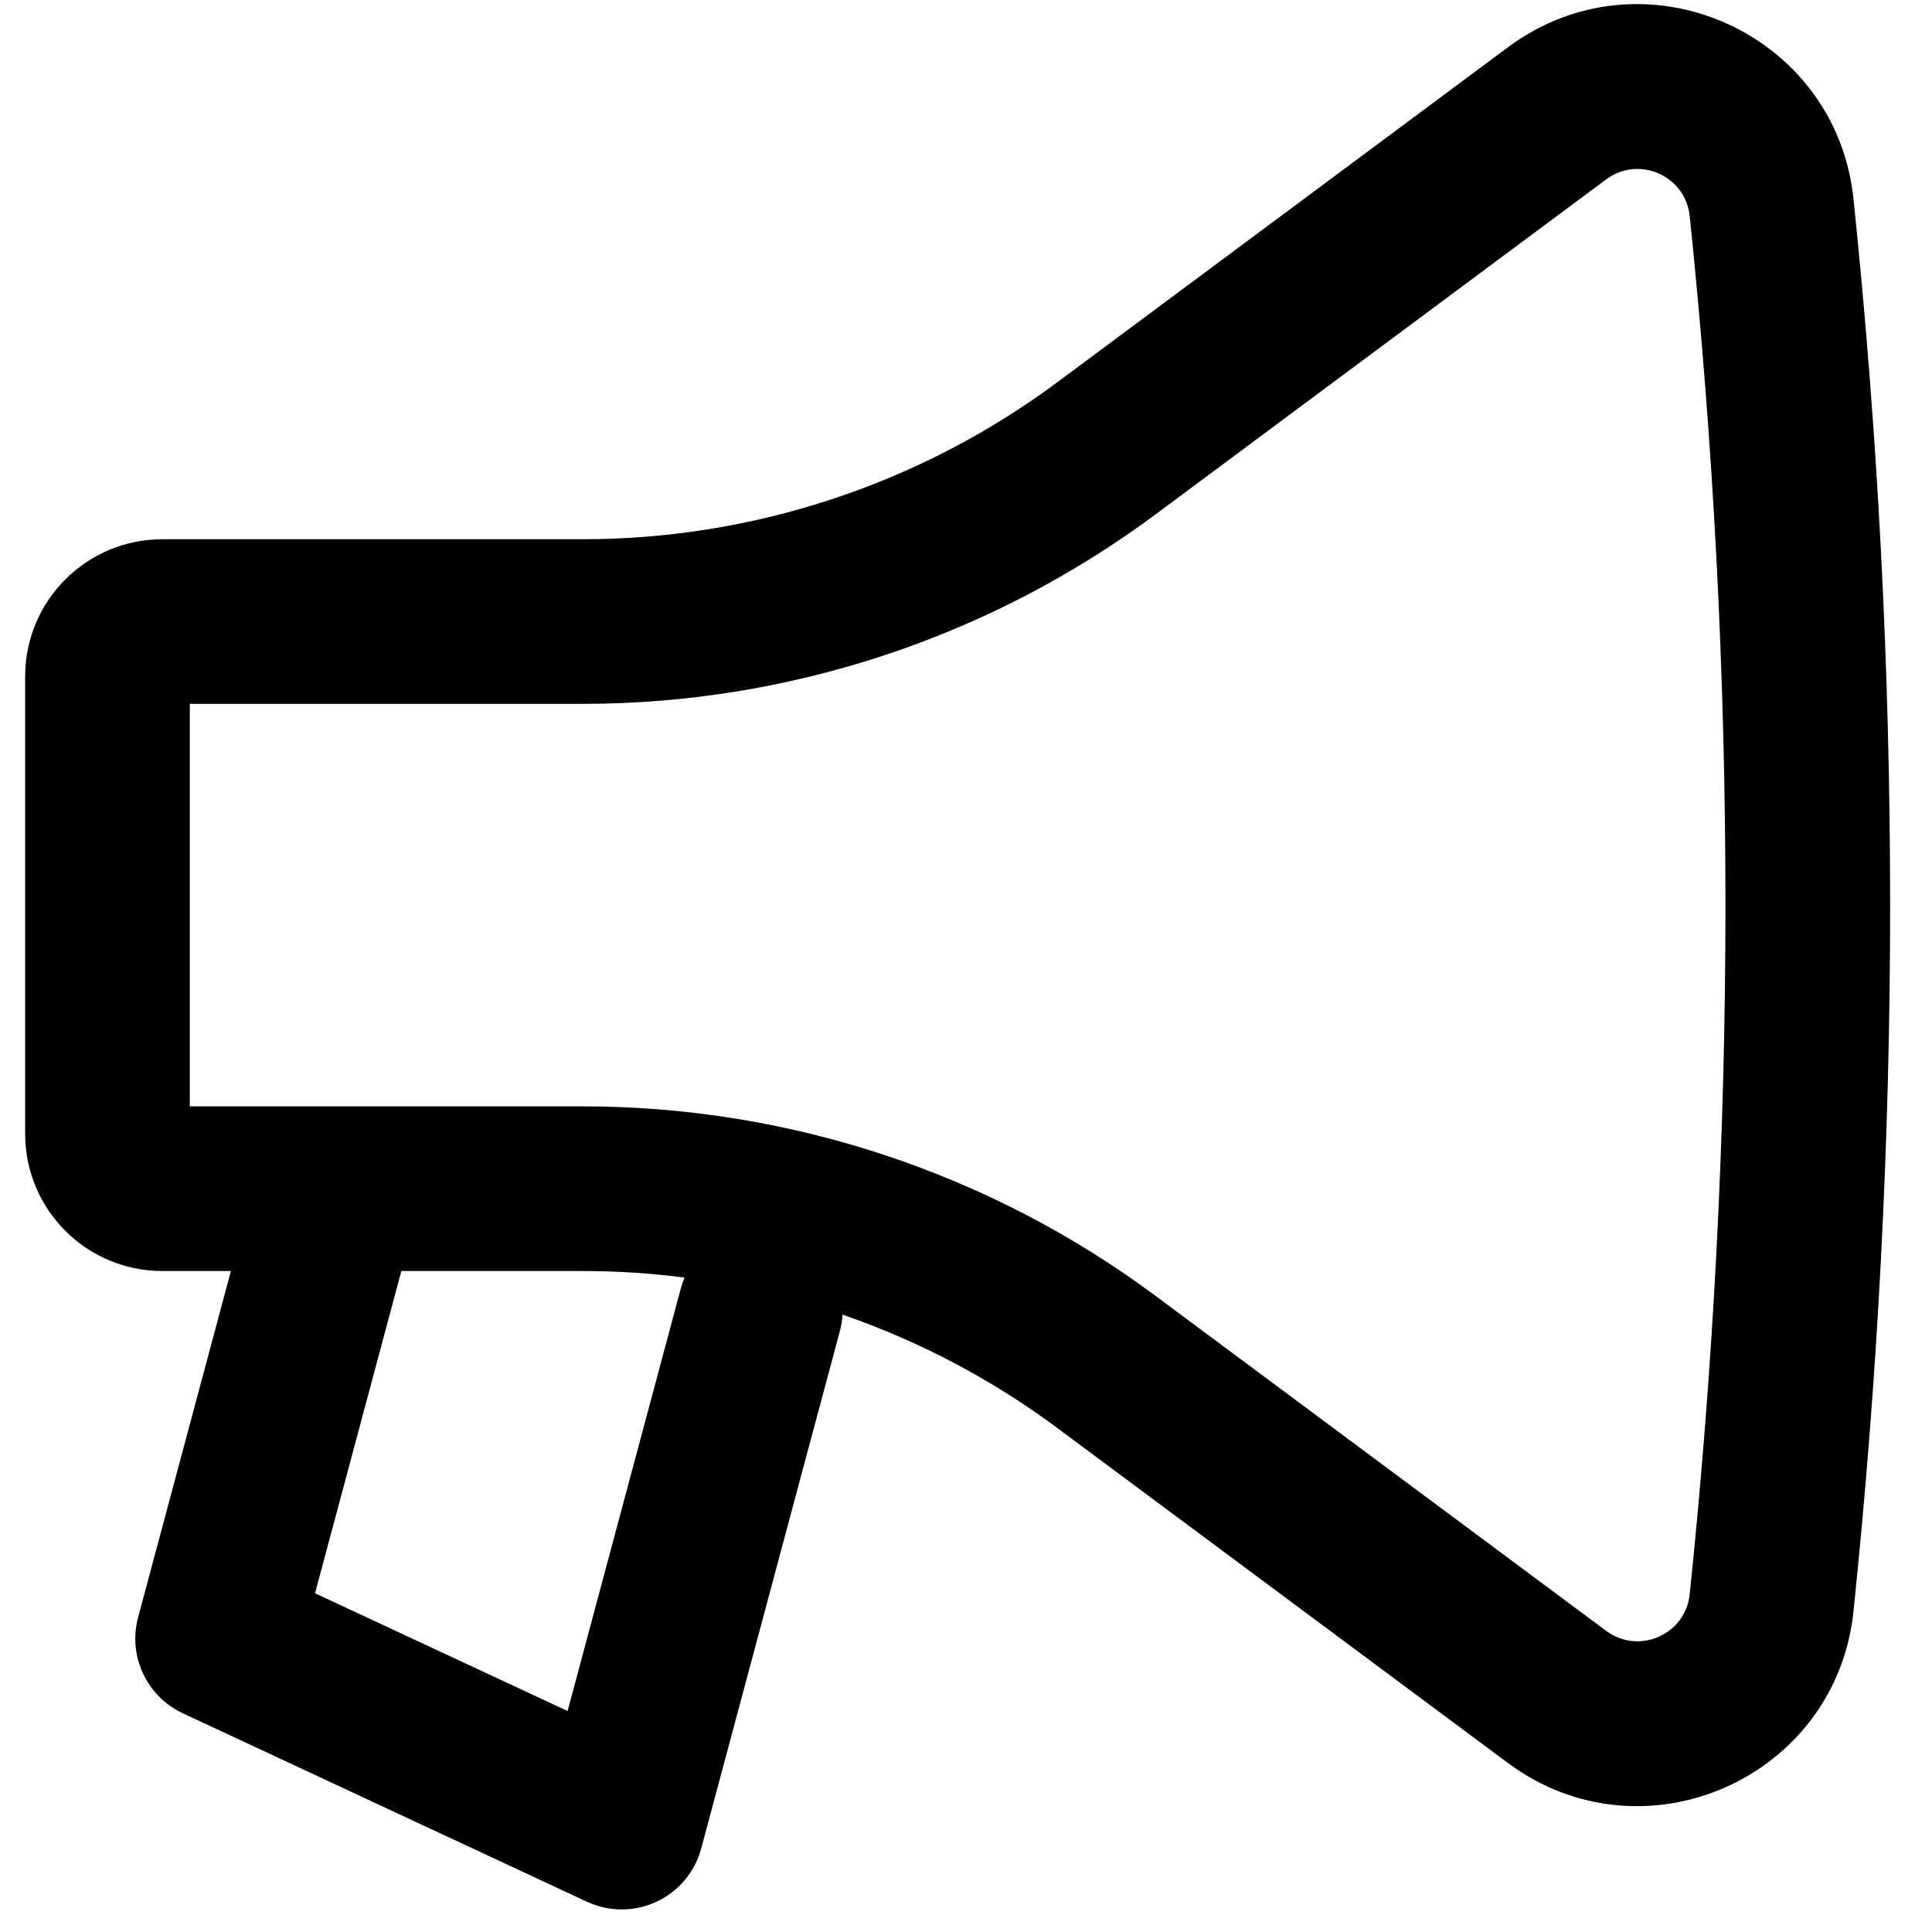 <svg width="66" height="66" viewBox="0 0 66 66" fill="none" xmlns="http://www.w3.org/2000/svg" xmlns:xlink="http://www.w3.org/1999/xlink">
<path d="M63.318,55.042C64.987,39.004 64.987,22.837 63.318,6.799C62.723,1.08 56.129,-1.817 51.514,1.614L36.126,13.053C31.437,16.538 25.749,18.421 19.906,18.421L5.547,18.421C2.958,18.421 0.859,20.519 0.859,23.108L0.859,38.733C0.859,41.322 2.958,43.42 5.547,43.42L7.888,43.42L4.718,55.251C4.365,56.57 5.009,57.951 6.246,58.528L20.05,64.966C20.804,65.317 21.674,65.317 22.427,64.966C23.181,64.614 23.74,63.948 23.955,63.144L28.691,45.473C28.741,45.285 28.771,45.097 28.782,44.91C31.398,45.813 33.877,47.116 36.126,48.788L51.514,60.227C56.129,63.658 62.723,60.761 63.318,55.042ZM57.723,7.381C59.351,23.032 59.351,38.809 57.723,54.46C57.579,55.842 55.986,56.542 54.87,55.713L39.482,44.274C33.822,40.067 26.958,37.795 19.906,37.795L6.484,37.795L6.484,24.045L19.906,24.045C26.958,24.045 33.822,21.774 39.482,17.567L54.87,6.128C55.986,5.299 57.579,5.999 57.723,7.381ZM23.385,43.644C22.236,43.496 21.075,43.42 19.906,43.42L13.711,43.42L10.762,54.428L19.39,58.451L23.257,44.017C23.292,43.888 23.335,43.764 23.385,43.644Z" clip-rule="evenodd" fill-rule="evenodd" fill="#000000"/>
</svg>
